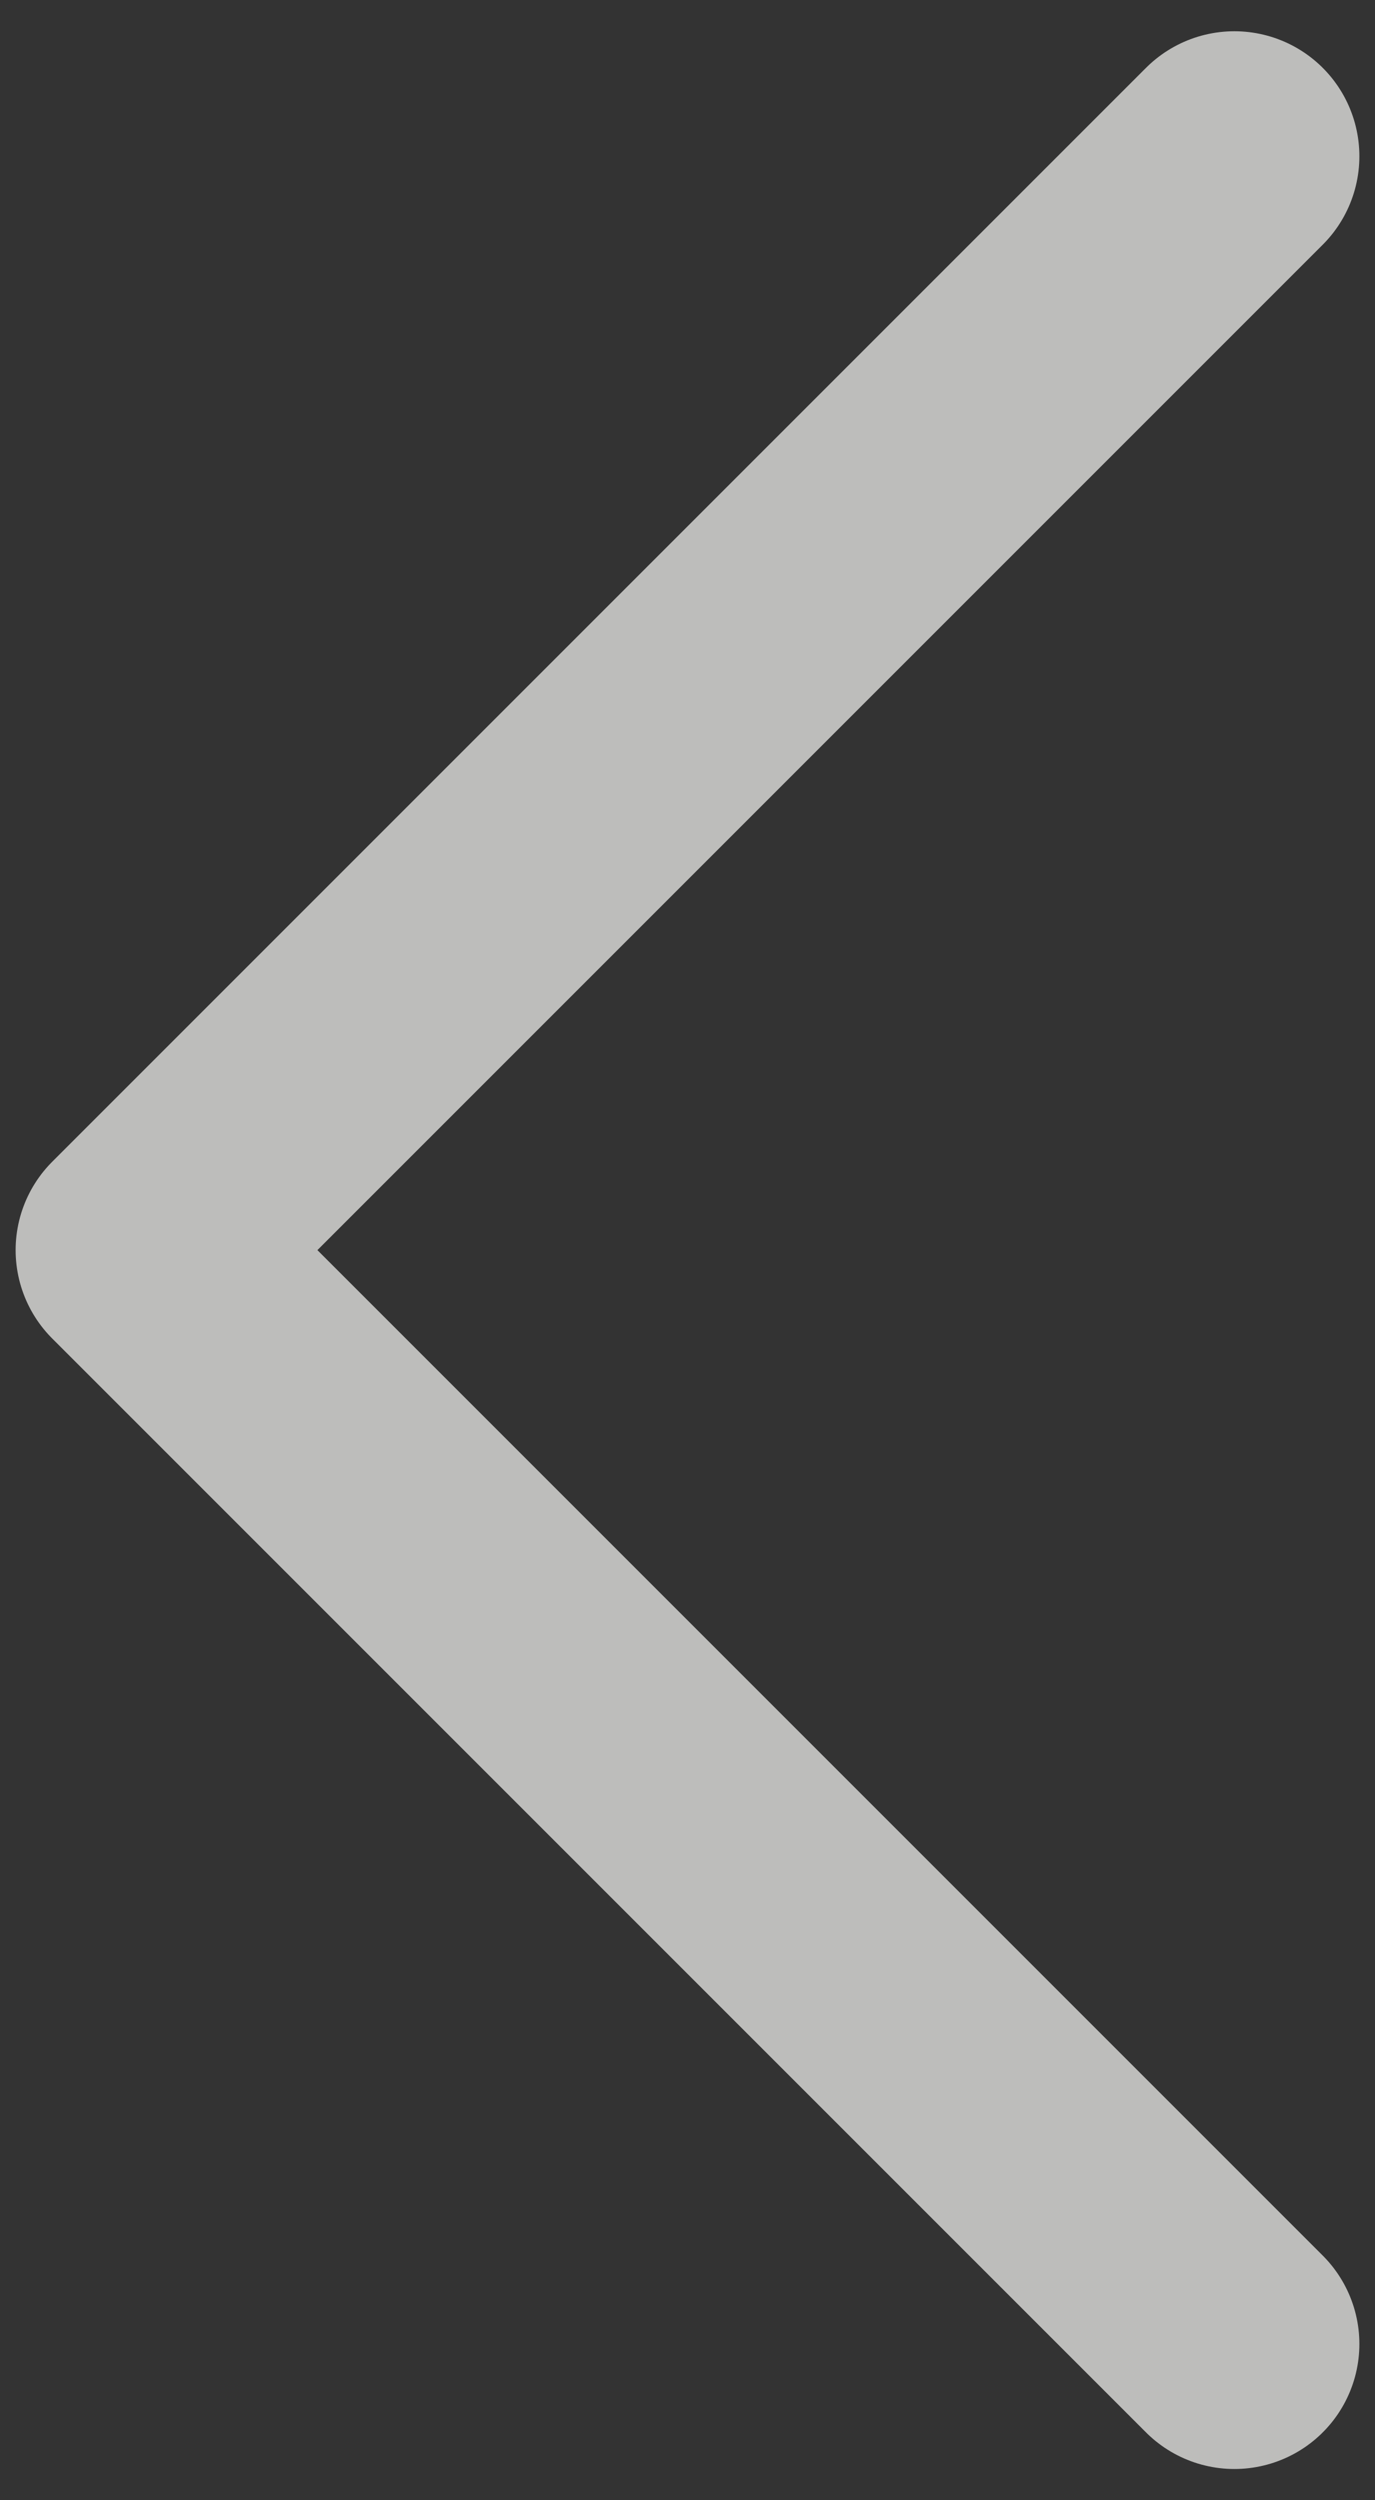 <svg width="22" height="40" viewBox="0 0 22 40" fill="none" xmlns="http://www.w3.org/2000/svg">
<rect x="0" y="0" width="22" height="40" fill="#333333" stroke="none"/>
<path d="M19.75 2.5L2.25 20L19.75 37.5" stroke="#F9F9F6" stroke-opacity="0.7" stroke-width="4" stroke-linecap="round" stroke-linejoin="round"/>
</svg>
